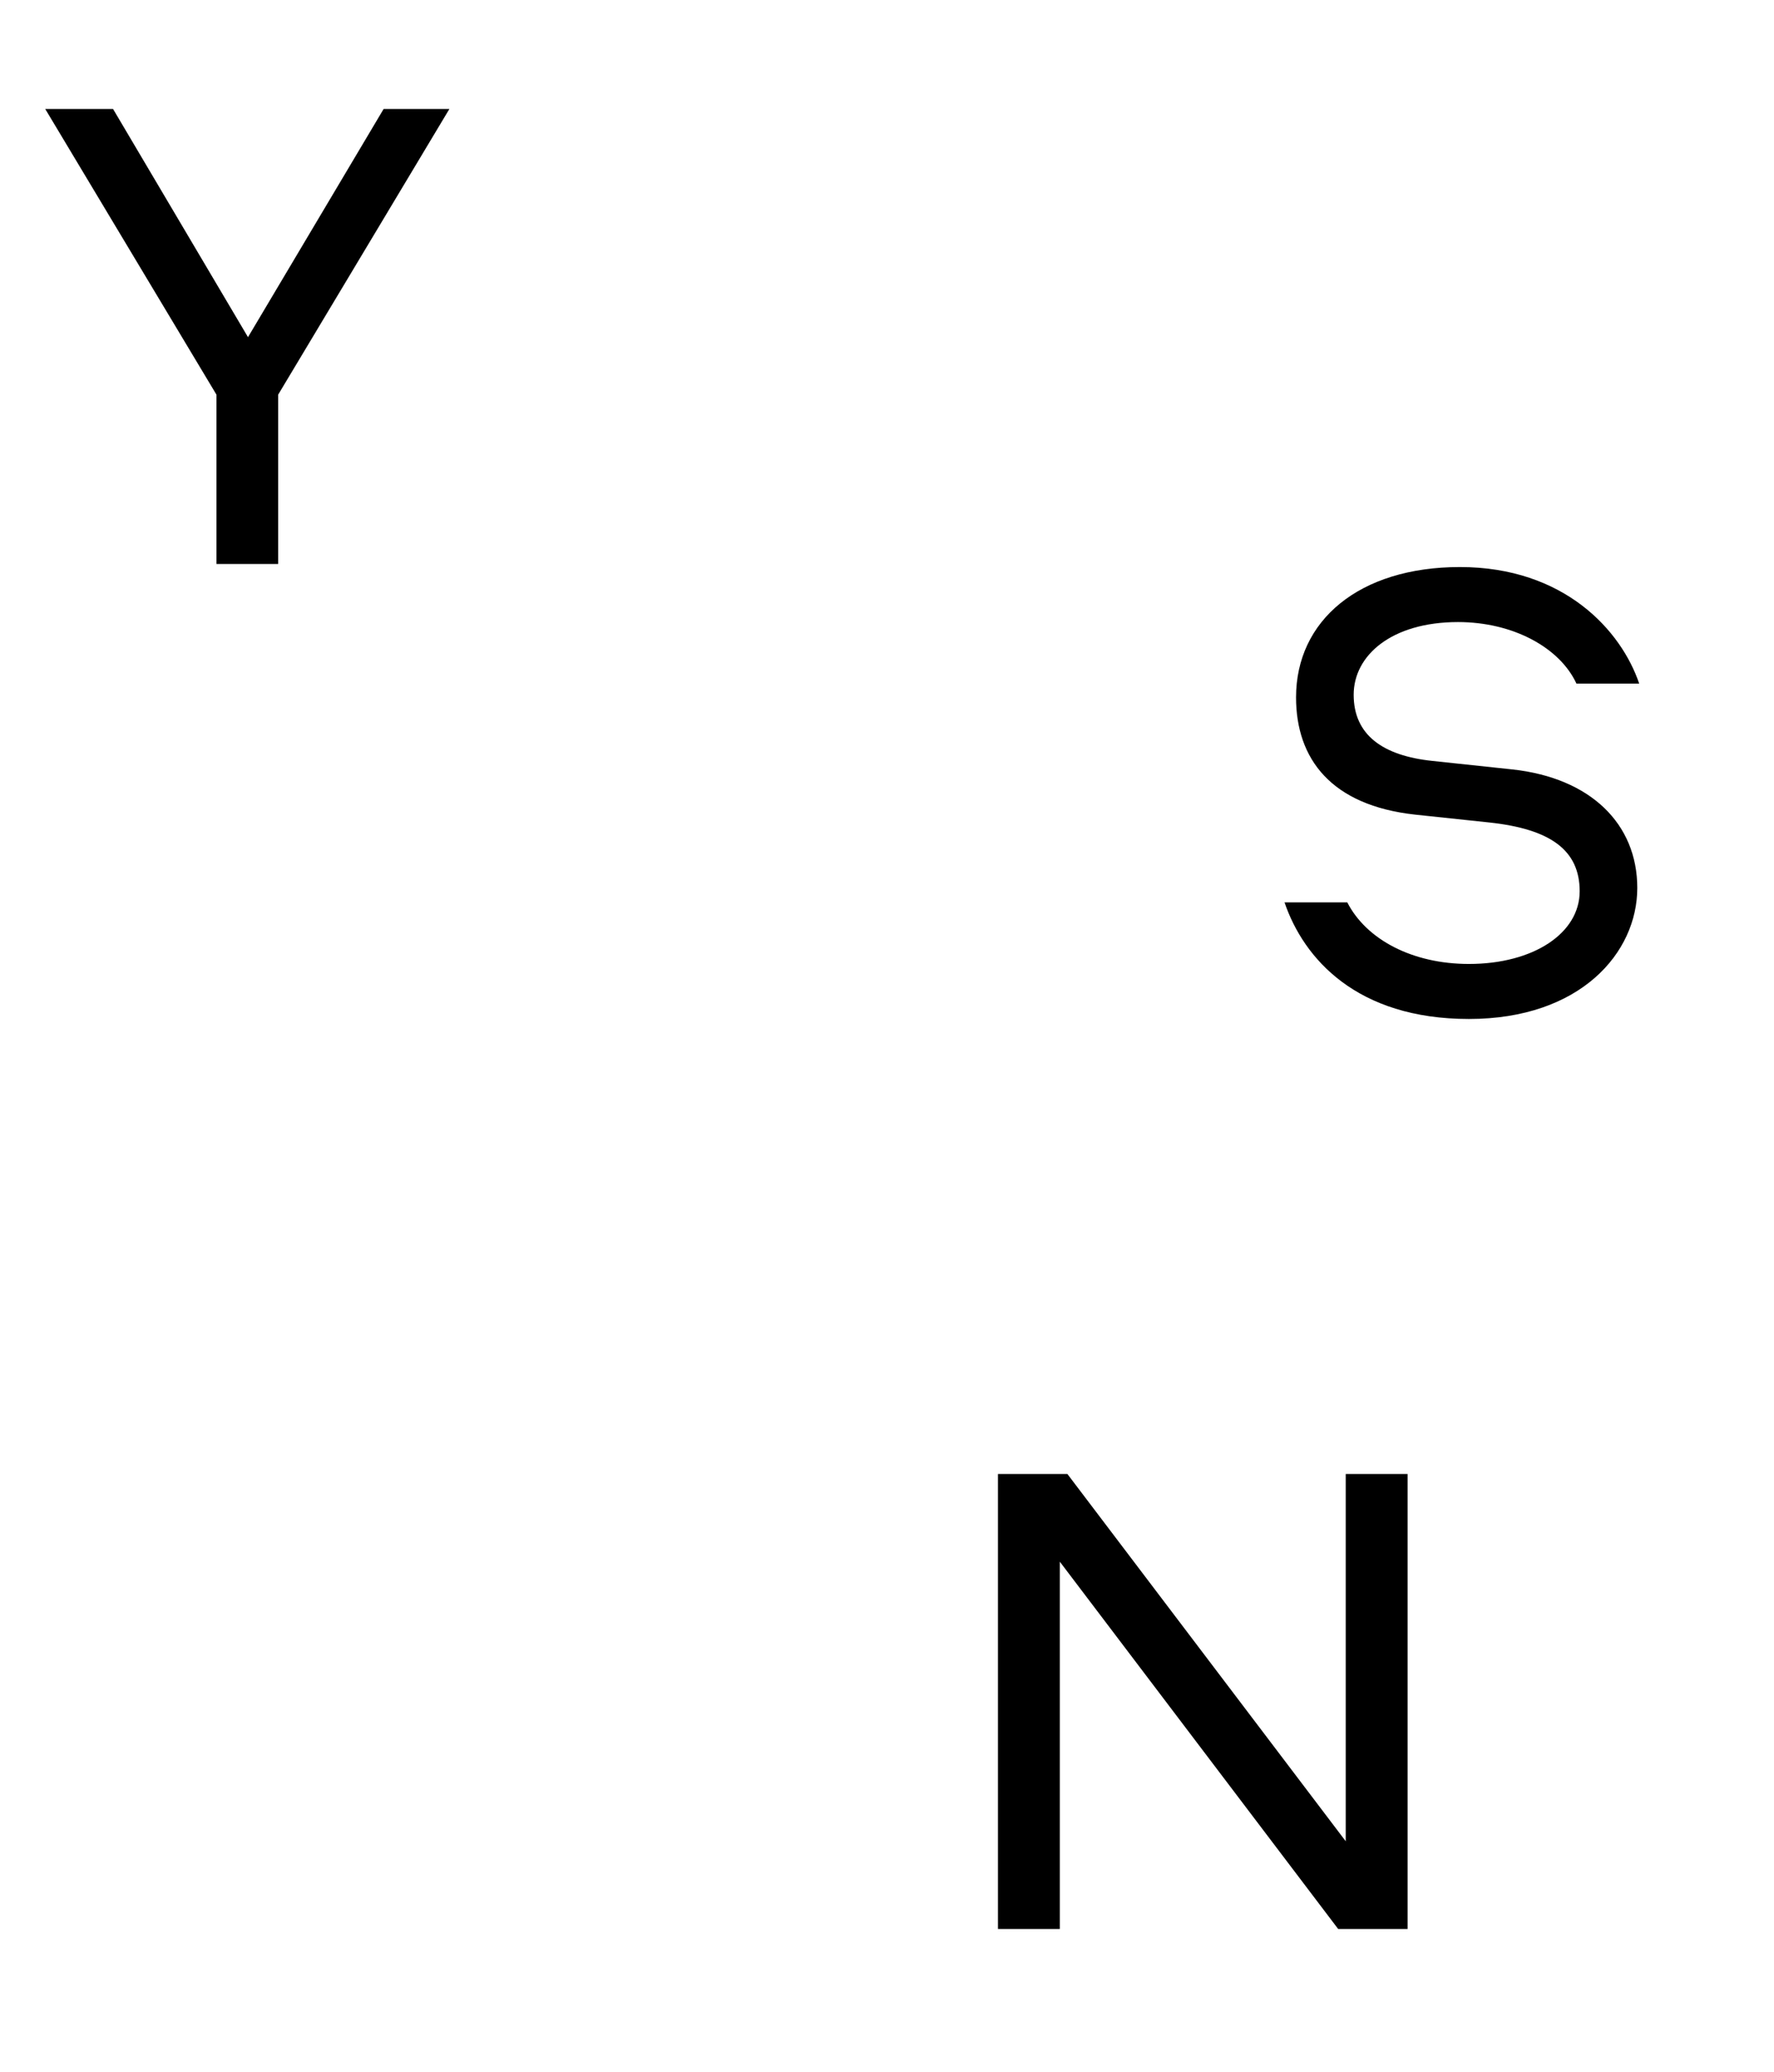 <?xml version="1.0" encoding="utf-8"?>
<!-- Generator: Adobe Illustrator 16.0.0, SVG Export Plug-In . SVG Version: 6.00 Build 0)  -->
<!DOCTYPE svg PUBLIC "-//W3C//DTD SVG 1.1//EN" "http://www.w3.org/Graphics/SVG/1.1/DTD/svg11.dtd">
<svg version="1.1" id="レイヤー_1" xmlns="http://www.w3.org/2000/svg" xmlns:xlink="http://www.w3.org/1999/xlink" x="0px"
	 y="0px" width="510.5px" height="596px" viewBox="-16.5 -191.5 510.5 596" enable-background="new -16.5 -191.5 510.5 596"
	 xml:space="preserve">
<polygon points="370.76,232.524 370.76,338.186 290.658,232.524 270.682,232.524 270.682,363.418 288.482,363.418 288.482,257.757 
	368.583,363.418 388.559,363.418 388.559,232.524 "/>
<polygon points="54.865,-94.51 16.031,-160.152 -3.485,-160.152 45.797,-77.951 45.797,-29.261 63.539,-29.261 63.539,-77.951 
	112.82,-160.152 93.896,-160.152 "/>
<path d="M353.146,68.094c5.525,16.204,20.816,33.538,53.058,33.538c32.058,0,48.453-19.03,48.453-37.683
	c0-18.465-13.449-31.654-35.925-34.104l-23.029-2.449c-14.37-1.508-22.66-7.537-22.66-19.03c0-11.305,10.87-20.915,30.029-20.915
	c15.844,0,29.293,7.349,34.083,17.711h18.055c-5.159-15.261-21.555-33.538-51.585-33.538c-29.107,0-47.163,15.45-47.163,37.495
	c0,17.712,10.134,31.089,34.267,33.727l21.371,2.261c17.502,1.884,25.978,7.914,25.978,19.784c0,12.059-13.265,20.914-31.872,20.914
	c-16.212,0-29.477-6.971-35.003-17.711H353.146z"/>
</svg>
